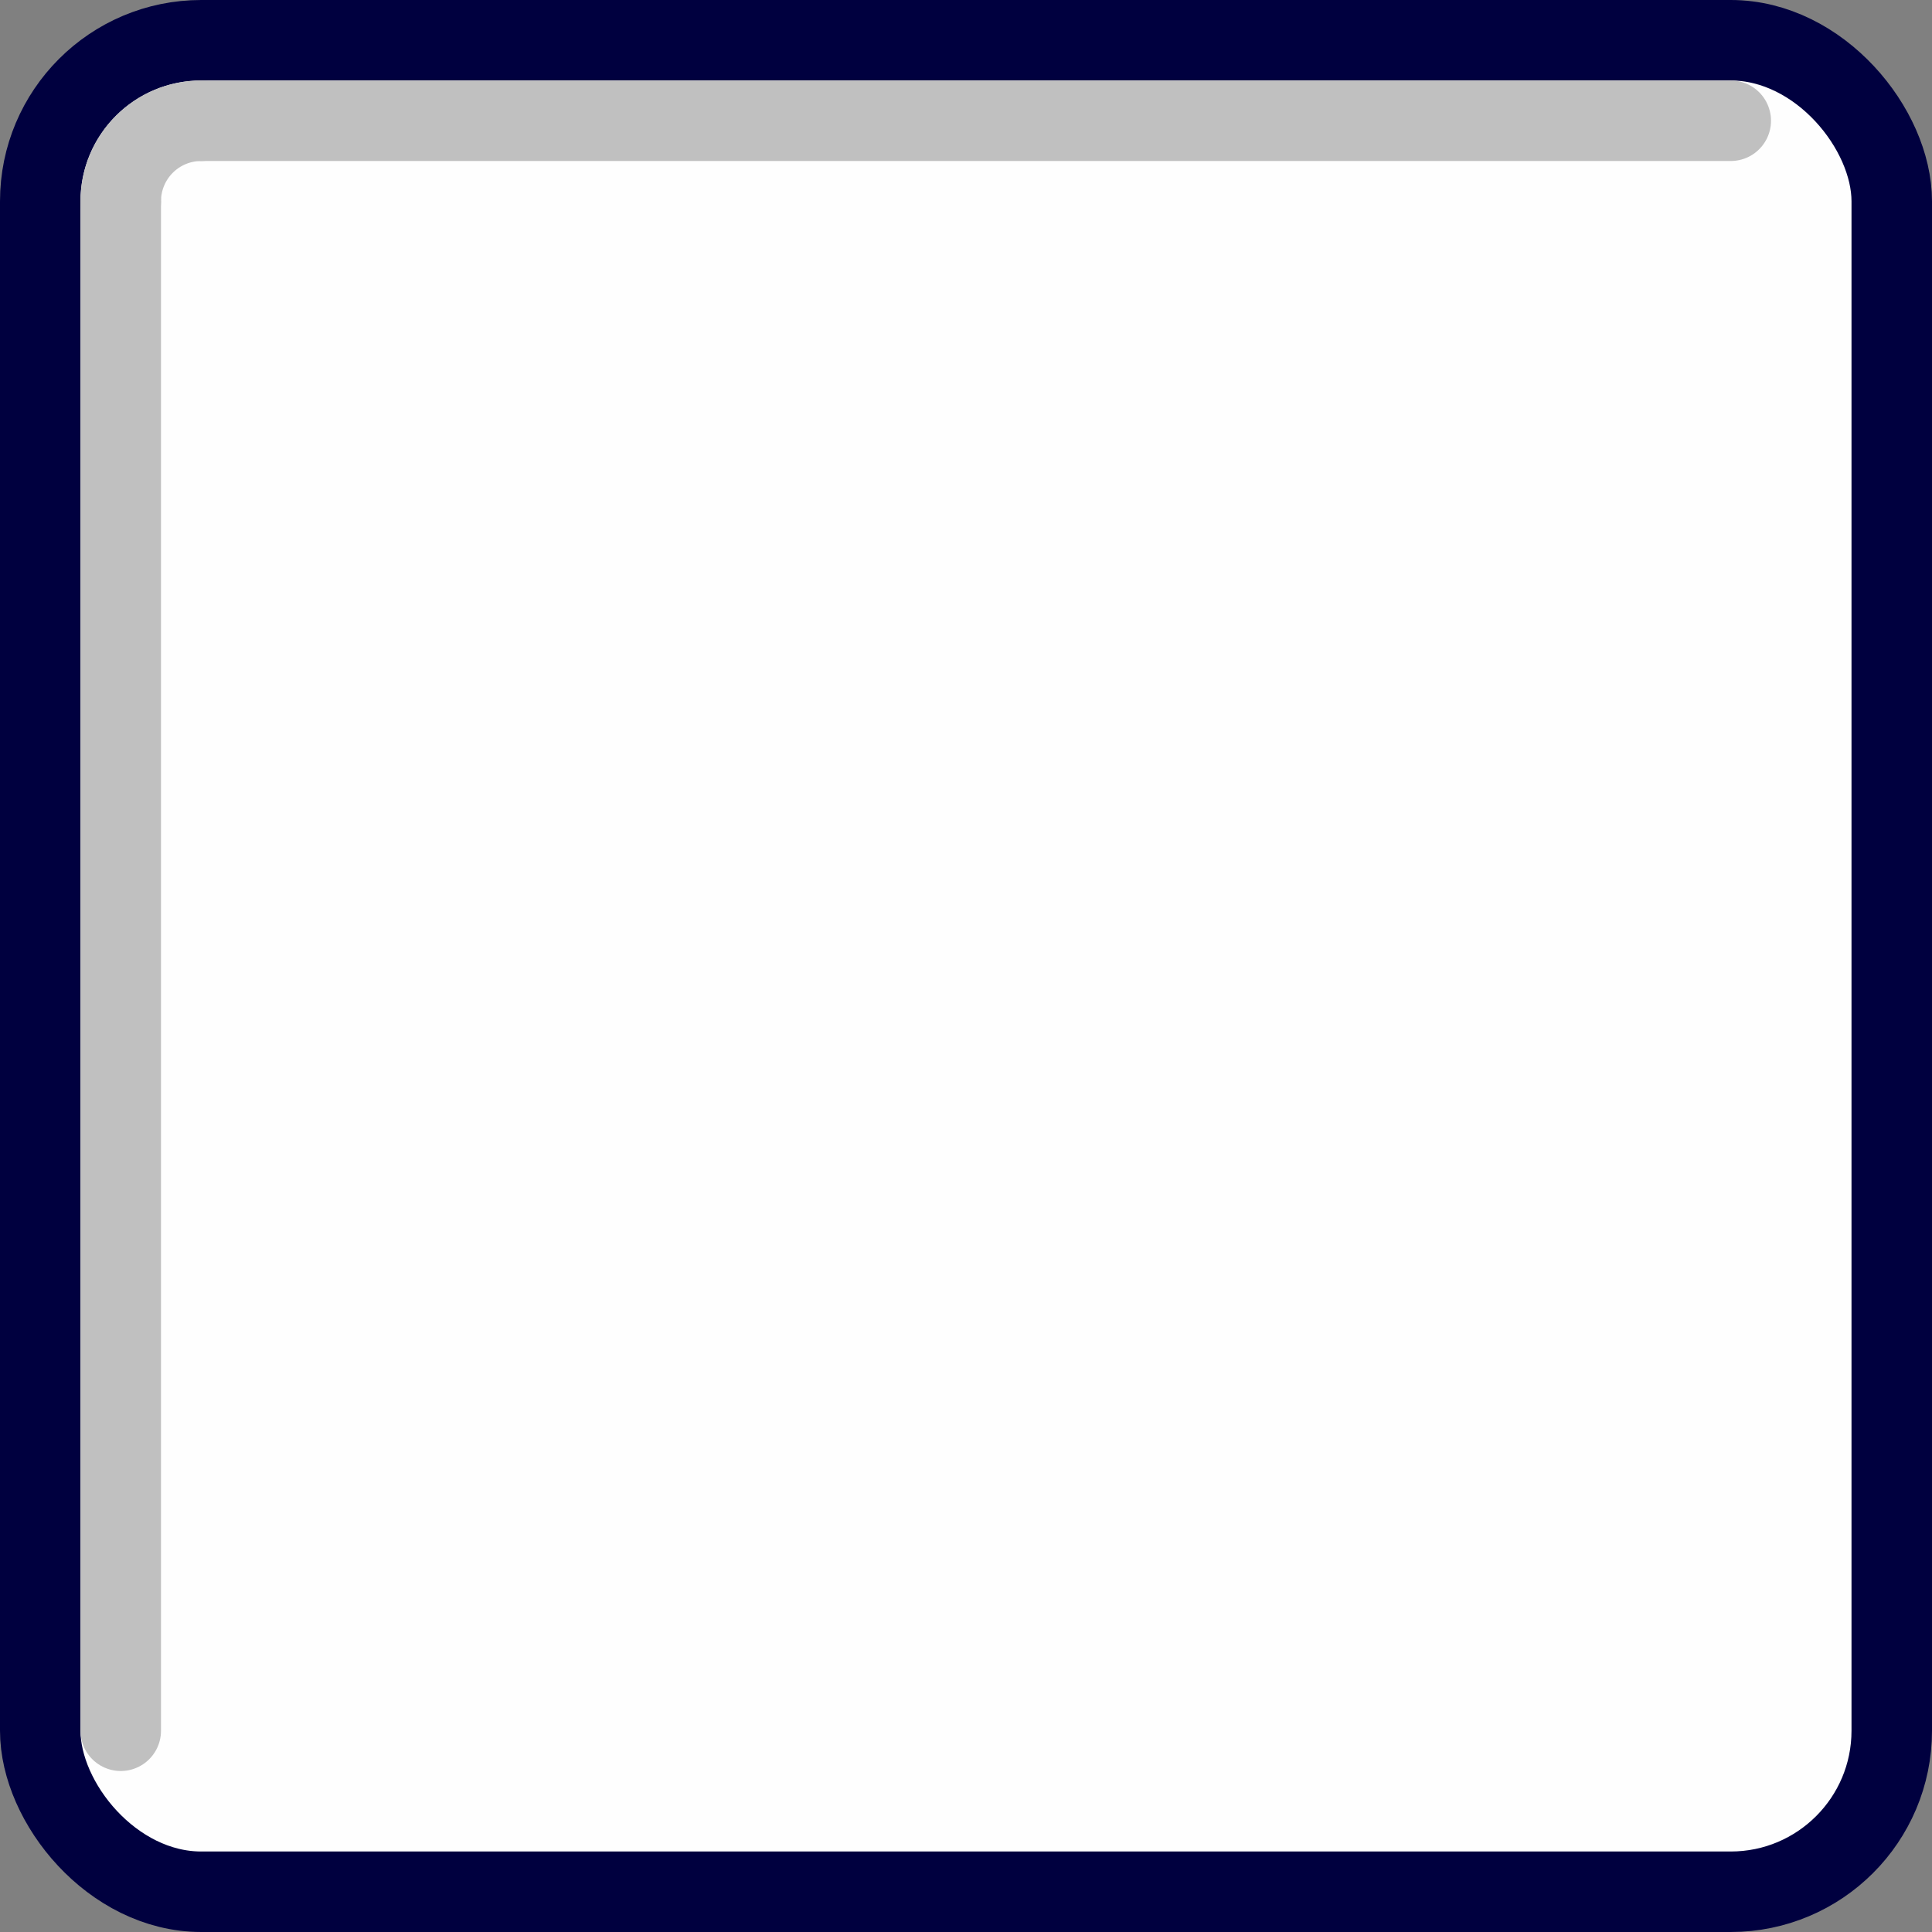 <?xml version="1.0" encoding="UTF-8" standalone="no"?>
<svg
   xmlns:dc="http://purl.org/dc/elements/1.1/"
   xmlns:cc="http://creativecommons.org/ns#"
   xmlns:rdf="http://www.w3.org/1999/02/22-rdf-syntax-ns#"
   xmlns:svg="http://www.w3.org/2000/svg"
   xmlns="http://www.w3.org/2000/svg"
   xmlns:sodipodi="http://sodipodi.sourceforge.net/DTD/sodipodi-0.dtd"
   xmlns:inkscape="http://www.inkscape.org/namespaces/inkscape"
   sodipodi:docname="chkBoxUnChecked.svg"
   inkscape:version="1.0beta1 (fe3e306, 2019-09-17)"
   id="svg1126"
   version="1.1"
   viewBox="0 0 24 24"
   height="24"
   width="24">
  <rect x="0" y="0" width="24" height="24" fill="#808080" stroke="none"/>
  <defs
     id="defs1120" />
  <sodipodi:namedview
     inkscape:document-rotation="0"
     gridtolerance="10"
     units="px"
     inkscape:window-maximized="1"
     inkscape:window-y="-8"
     inkscape:window-x="-8"
     inkscape:window-height="1017"
     inkscape:window-width="1920"
     showgrid="true"
     inkscape:current-layer="layer1"
     inkscape:document-units="px"
     inkscape:cy="12"
     inkscape:cx="12"
     inkscape:zoom="33.75"
     inkscape:pageshadow="2"
     inkscape:pageopacity="0.0"
     borderopacity="1.0"
     bordercolor="#666666"
     pagecolor="#ffffff"
     id="base">
    <inkscape:grid
       spacingy="0.5"
       spacingx="0.5"
       id="grid1671"
       type="xygrid" />
  </sodipodi:namedview>
  <g
     transform="translate(0,-1098.52)"
     id="layer1"
     inkscape:groupmode="layer"
     inkscape:label="Layer 1">
    <rect
       rx="2"
       ry="2"
       y="1099.02"
       x="0.5"
       height="23"
       width="23"
       id="rect816"
       style="fill:#ffffff;fill-opacity:0.989;stroke:#00003f;stroke-width:1;stroke-linecap:square;stroke-linejoin:miter;stroke-miterlimit:4;stroke-dasharray:none;stroke-opacity:1;paint-order:normal" />
    <g
       id="g845"
       transform="translate(5,-5)"
       style="stroke:#c0c0c0;stroke-linecap:round;stroke-opacity:1">
      <path
         transform="scale(-1)"
         sodipodi:open="true"
         d="m 3.5,-1106.02 a 1,1 0 0 1 -1,1"
         sodipodi:arc-type="arc"
         sodipodi:end="1.5707963"
         sodipodi:start="0"
         sodipodi:ry="1"
         sodipodi:rx="1"
         sodipodi:cy="-1106.0197"
         sodipodi:cx="2.5"
         sodipodi:type="arc"
         id="path834"
         style="fill:none;fill-opacity:0.5;stroke:#c0c0c0;stroke-linecap:round;stroke-linejoin:round;stroke-opacity:1;paint-order:markers fill stroke" />
      <path
         inkscape:connector-curvature="0"
         id="path836"
         d="M -2.5,1105.02 H 16.5"
         style="fill:none;stroke:#c0c0c0;stroke-width:1px;stroke-linecap:round;stroke-linejoin:miter;stroke-opacity:1"
         sodipodi:nodetypes="cc" />
      <path
         inkscape:connector-curvature="0"
         id="path838"
         d="m -3.5,1106.02 -3e-7,19"
         style="fill:none;stroke:#c0c0c0;stroke-width:1px;stroke-linecap:round;stroke-linejoin:miter;stroke-opacity:1"
         sodipodi:nodetypes="cc" />
    </g>
  </g>
</svg>
